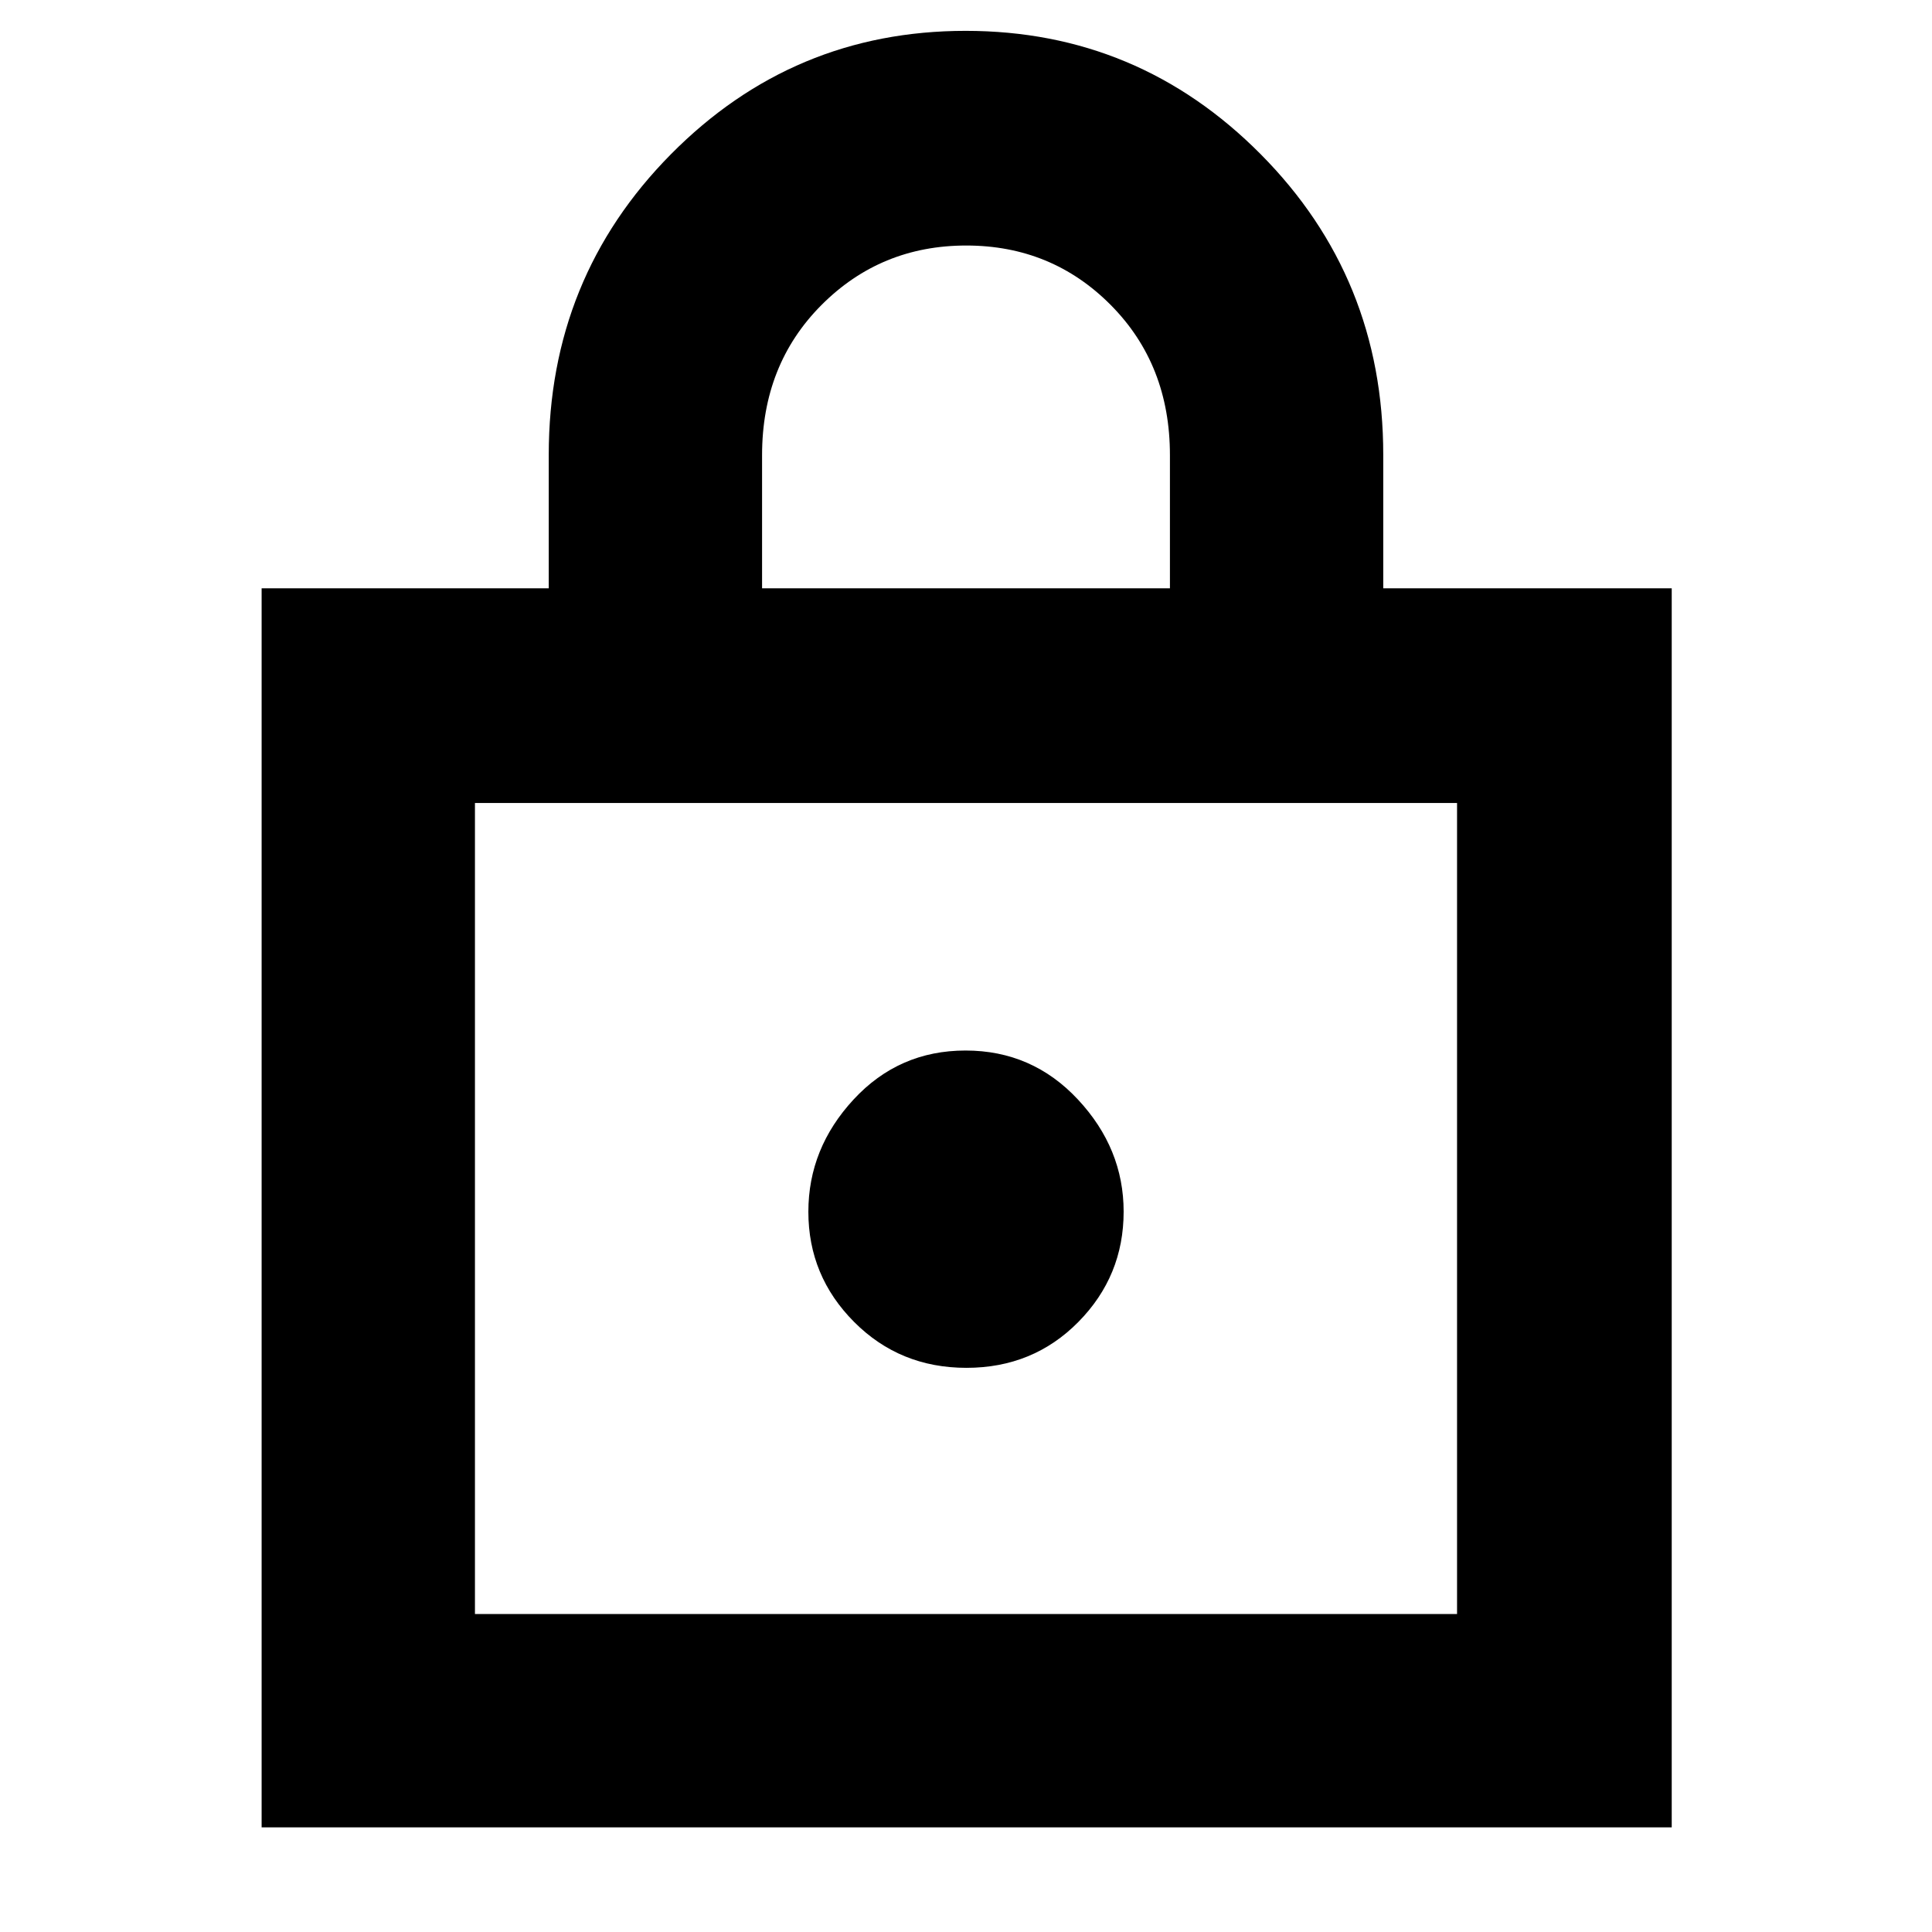 <svg xmlns="http://www.w3.org/2000/svg" height="40" viewBox="0 -960 960 960" width="40"><path d="M130-52v-615.67h142.67V-734q0-87.98 60.67-149.32 60.68-61.35 146.48-61.35 85.8 0 146.66 61.35 60.85 61.34 60.85 149.32v66.33h143.34V-52H130Zm106-106h488v-403H236v403Zm244.22-122.33q33.11 0 55.61-22.8t22.5-54.81q0-31.39-22.72-55.73Q512.9-438 479.78-438q-33.11 0-55.61 24.3-22.5 24.29-22.5 55.81 0 31.92 22.72 54.74 22.71 22.82 55.83 22.82ZM378.67-667.67h202.66v-66.18q0-44.93-29.35-74.54Q522.62-838 480.12-838q-42.51 0-71.98 29.61-29.47 29.61-29.47 74.54v66.18ZM236-158v-403 403Z"/></svg>